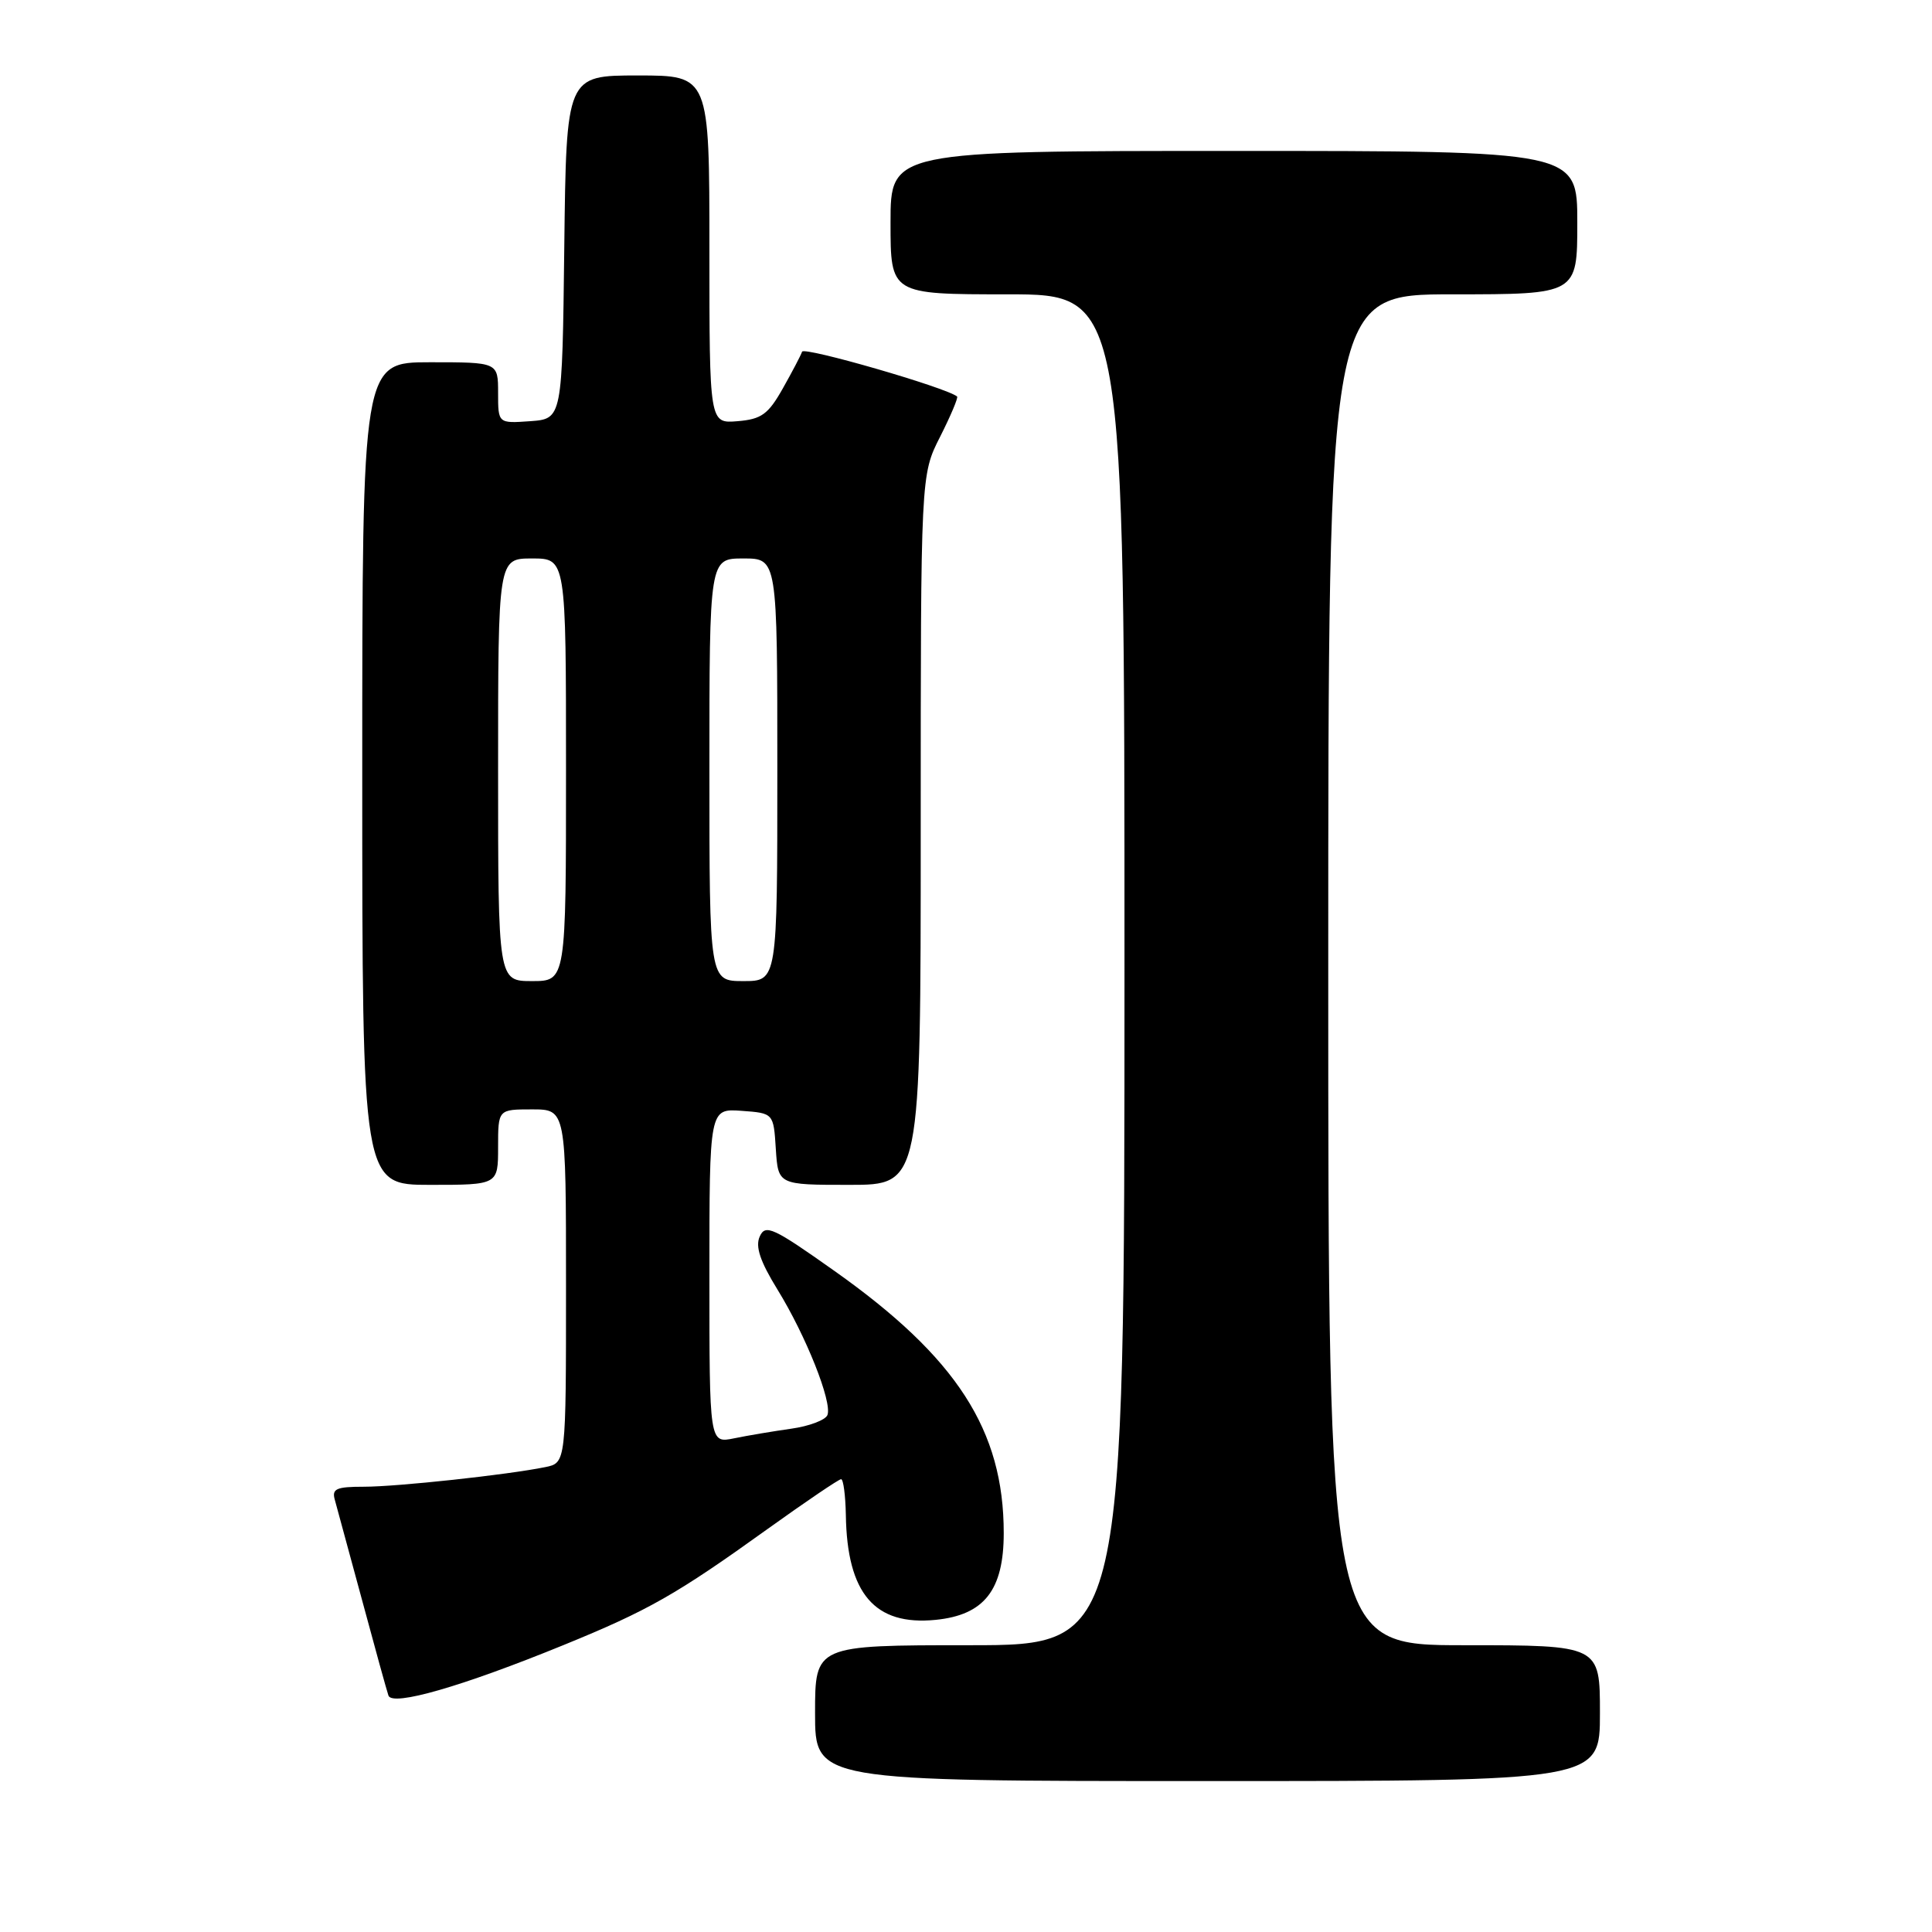 <?xml version="1.0" encoding="UTF-8" standalone="no"?>
<!DOCTYPE svg PUBLIC "-//W3C//DTD SVG 1.1//EN" "http://www.w3.org/Graphics/SVG/1.1/DTD/svg11.dtd" >
<svg xmlns="http://www.w3.org/2000/svg" xmlns:xlink="http://www.w3.org/1999/xlink" version="1.1" viewBox="0 0 256 256">
 <g >
 <path fill="currentColor"
d=" M 212.00 227.00 C 212.00 218.00 212.00 218.00 194.00 218.00 C 176.00 218.00 176.00 218.00 176.00 128.50 C 176.00 39.00 176.00 39.00 192.50 39.00 C 209.00 39.00 209.00 39.00 209.00 29.50 C 209.00 20.00 209.00 20.00 163.50 20.00 C 118.00 20.00 118.00 20.00 118.00 29.50 C 118.00 39.00 118.00 39.00 133.50 39.00 C 149.00 39.00 149.00 39.00 149.00 128.50 C 149.00 218.00 149.00 218.00 128.50 218.00 C 108.00 218.00 108.00 218.00 108.00 227.00 C 108.00 236.00 108.00 236.00 160.00 236.00 C 212.00 236.00 212.00 236.00 212.00 227.00 Z  M 74.67 217.98 C 85.92 213.39 89.63 211.28 101.72 202.59 C 106.77 198.97 111.15 196.00 111.45 196.00 C 111.75 196.00 112.03 198.14 112.08 200.75 C 112.24 211.17 115.90 215.44 123.97 214.64 C 130.41 214.00 133.00 210.71 133.00 203.14 C 133.00 189.51 126.78 179.88 110.59 168.42 C 102.43 162.64 101.42 162.17 100.67 163.84 C 100.06 165.18 100.72 167.14 103.03 170.89 C 106.81 177.03 110.29 185.79 109.64 187.50 C 109.38 188.16 107.22 188.98 104.84 189.31 C 102.45 189.65 99.04 190.22 97.25 190.59 C 94.00 191.25 94.00 191.25 94.00 169.07 C 94.00 146.89 94.00 146.89 98.25 147.19 C 102.50 147.50 102.50 147.50 102.80 152.25 C 103.11 157.00 103.11 157.00 112.55 157.00 C 122.00 157.00 122.00 157.00 122.00 109.97 C 122.00 62.93 122.00 62.93 124.57 57.87 C 125.98 55.08 126.99 52.68 126.82 52.54 C 125.41 51.36 106.53 45.90 106.28 46.60 C 106.11 47.10 104.95 49.30 103.71 51.50 C 101.79 54.90 100.89 55.55 97.73 55.81 C 94.00 56.12 94.00 56.12 94.00 33.06 C 94.00 10.00 94.00 10.00 84.52 10.00 C 75.04 10.00 75.04 10.00 74.77 32.75 C 74.50 55.50 74.50 55.50 70.25 55.81 C 66.00 56.11 66.00 56.11 66.00 52.06 C 66.00 48.00 66.00 48.00 57.00 48.00 C 48.00 48.00 48.00 48.00 48.00 102.50 C 48.00 157.00 48.00 157.00 57.00 157.00 C 66.00 157.00 66.00 157.00 66.00 152.00 C 66.00 147.00 66.00 147.00 70.50 147.00 C 75.00 147.00 75.00 147.00 75.00 170.42 C 75.00 193.84 75.00 193.84 72.25 194.40 C 67.25 195.42 52.63 197.00 48.21 197.00 C 44.55 197.00 43.94 197.27 44.37 198.75 C 44.64 199.71 46.26 205.68 47.97 212.00 C 49.67 218.32 51.25 224.03 51.47 224.67 C 51.98 226.14 61.25 223.46 74.67 217.98 Z  M 66.00 102.00 C 66.00 74.00 66.00 74.00 70.50 74.00 C 75.00 74.00 75.00 74.00 75.00 102.00 C 75.00 130.00 75.00 130.00 70.50 130.00 C 66.00 130.00 66.00 130.00 66.00 102.00 Z  M 94.00 102.00 C 94.00 74.00 94.00 74.00 98.50 74.00 C 103.00 74.00 103.00 74.00 103.00 102.00 C 103.00 130.00 103.00 130.00 98.50 130.00 C 94.00 130.00 94.00 130.00 94.00 102.00 Z "/>
</g>
</svg>